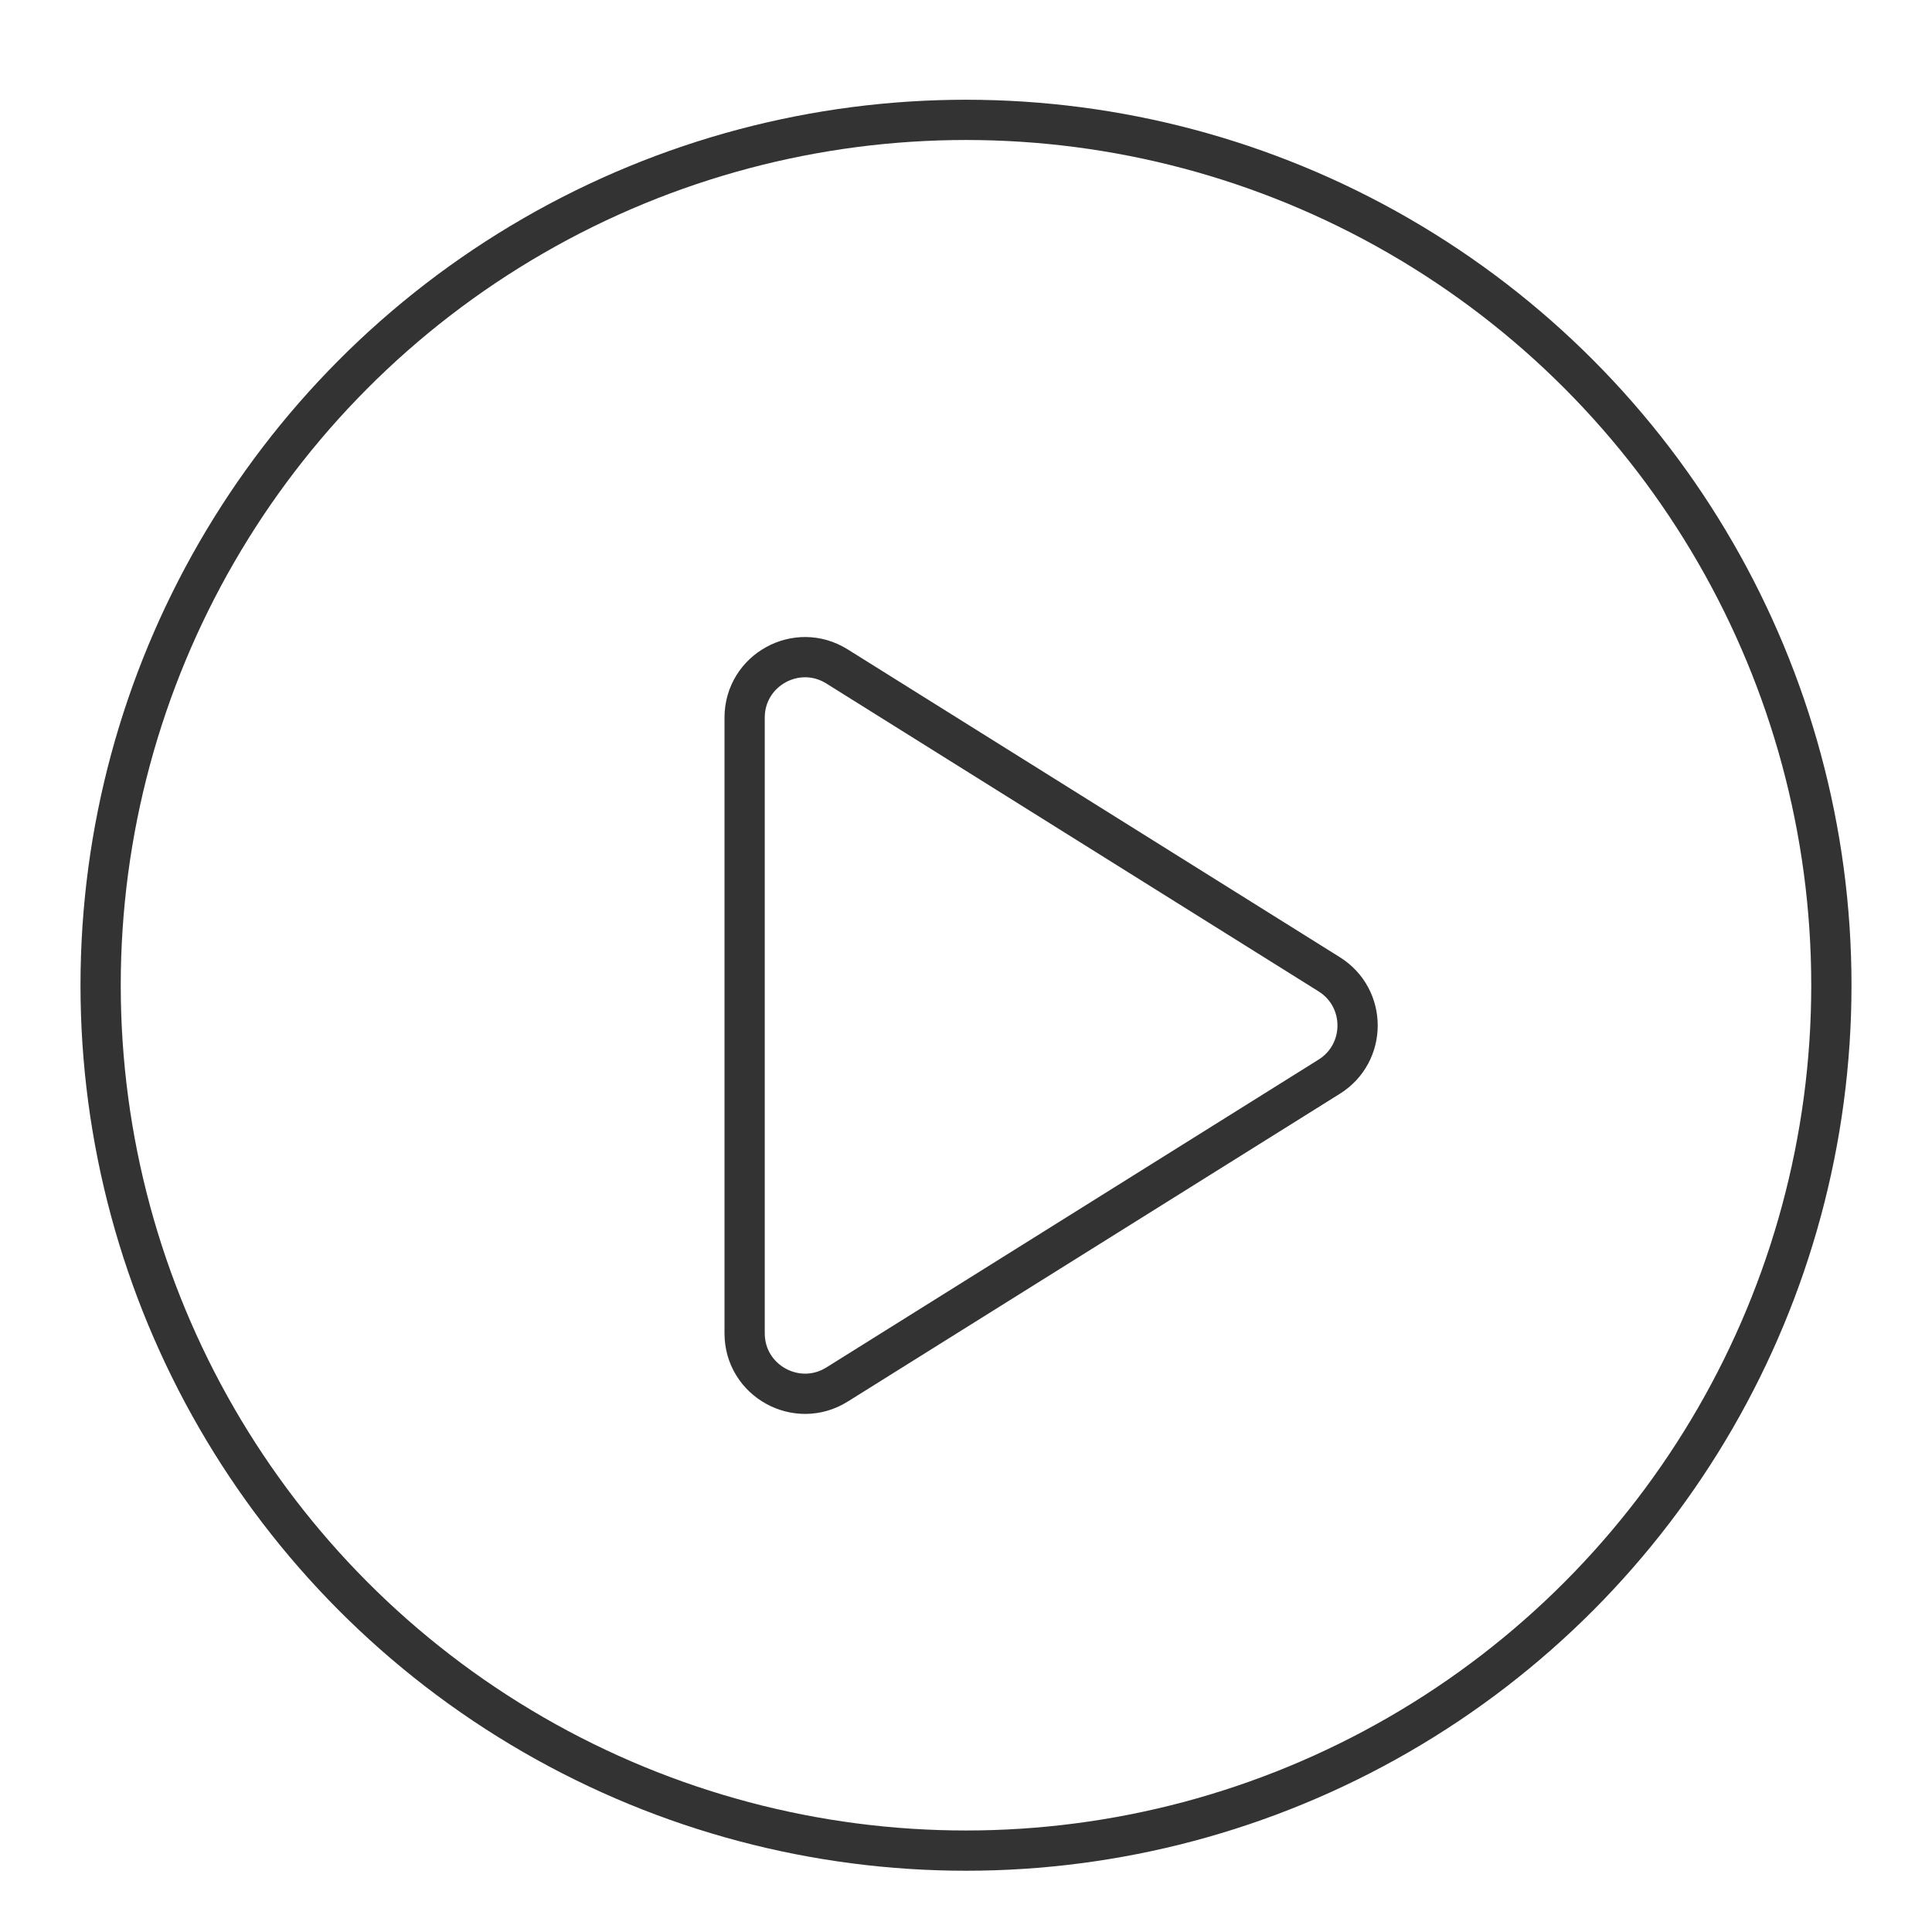 <svg width="24" height="24" viewBox="0 0 24 24" fill="none" xmlns="http://www.w3.org/2000/svg">
<circle cx="12" cy="12.239" r="10.75" stroke="#333333" stroke-width="0.5"/>
<path d="M16.512 12.103C16.982 12.397 16.982 13.081 16.512 13.375L10.398 17.199C9.898 17.511 9.25 17.152 9.25 16.563L9.25 8.915C9.25 8.325 9.898 7.966 10.398 8.279L16.512 12.103Z" stroke="#333333" stroke-width="0.5"/>
</svg>
